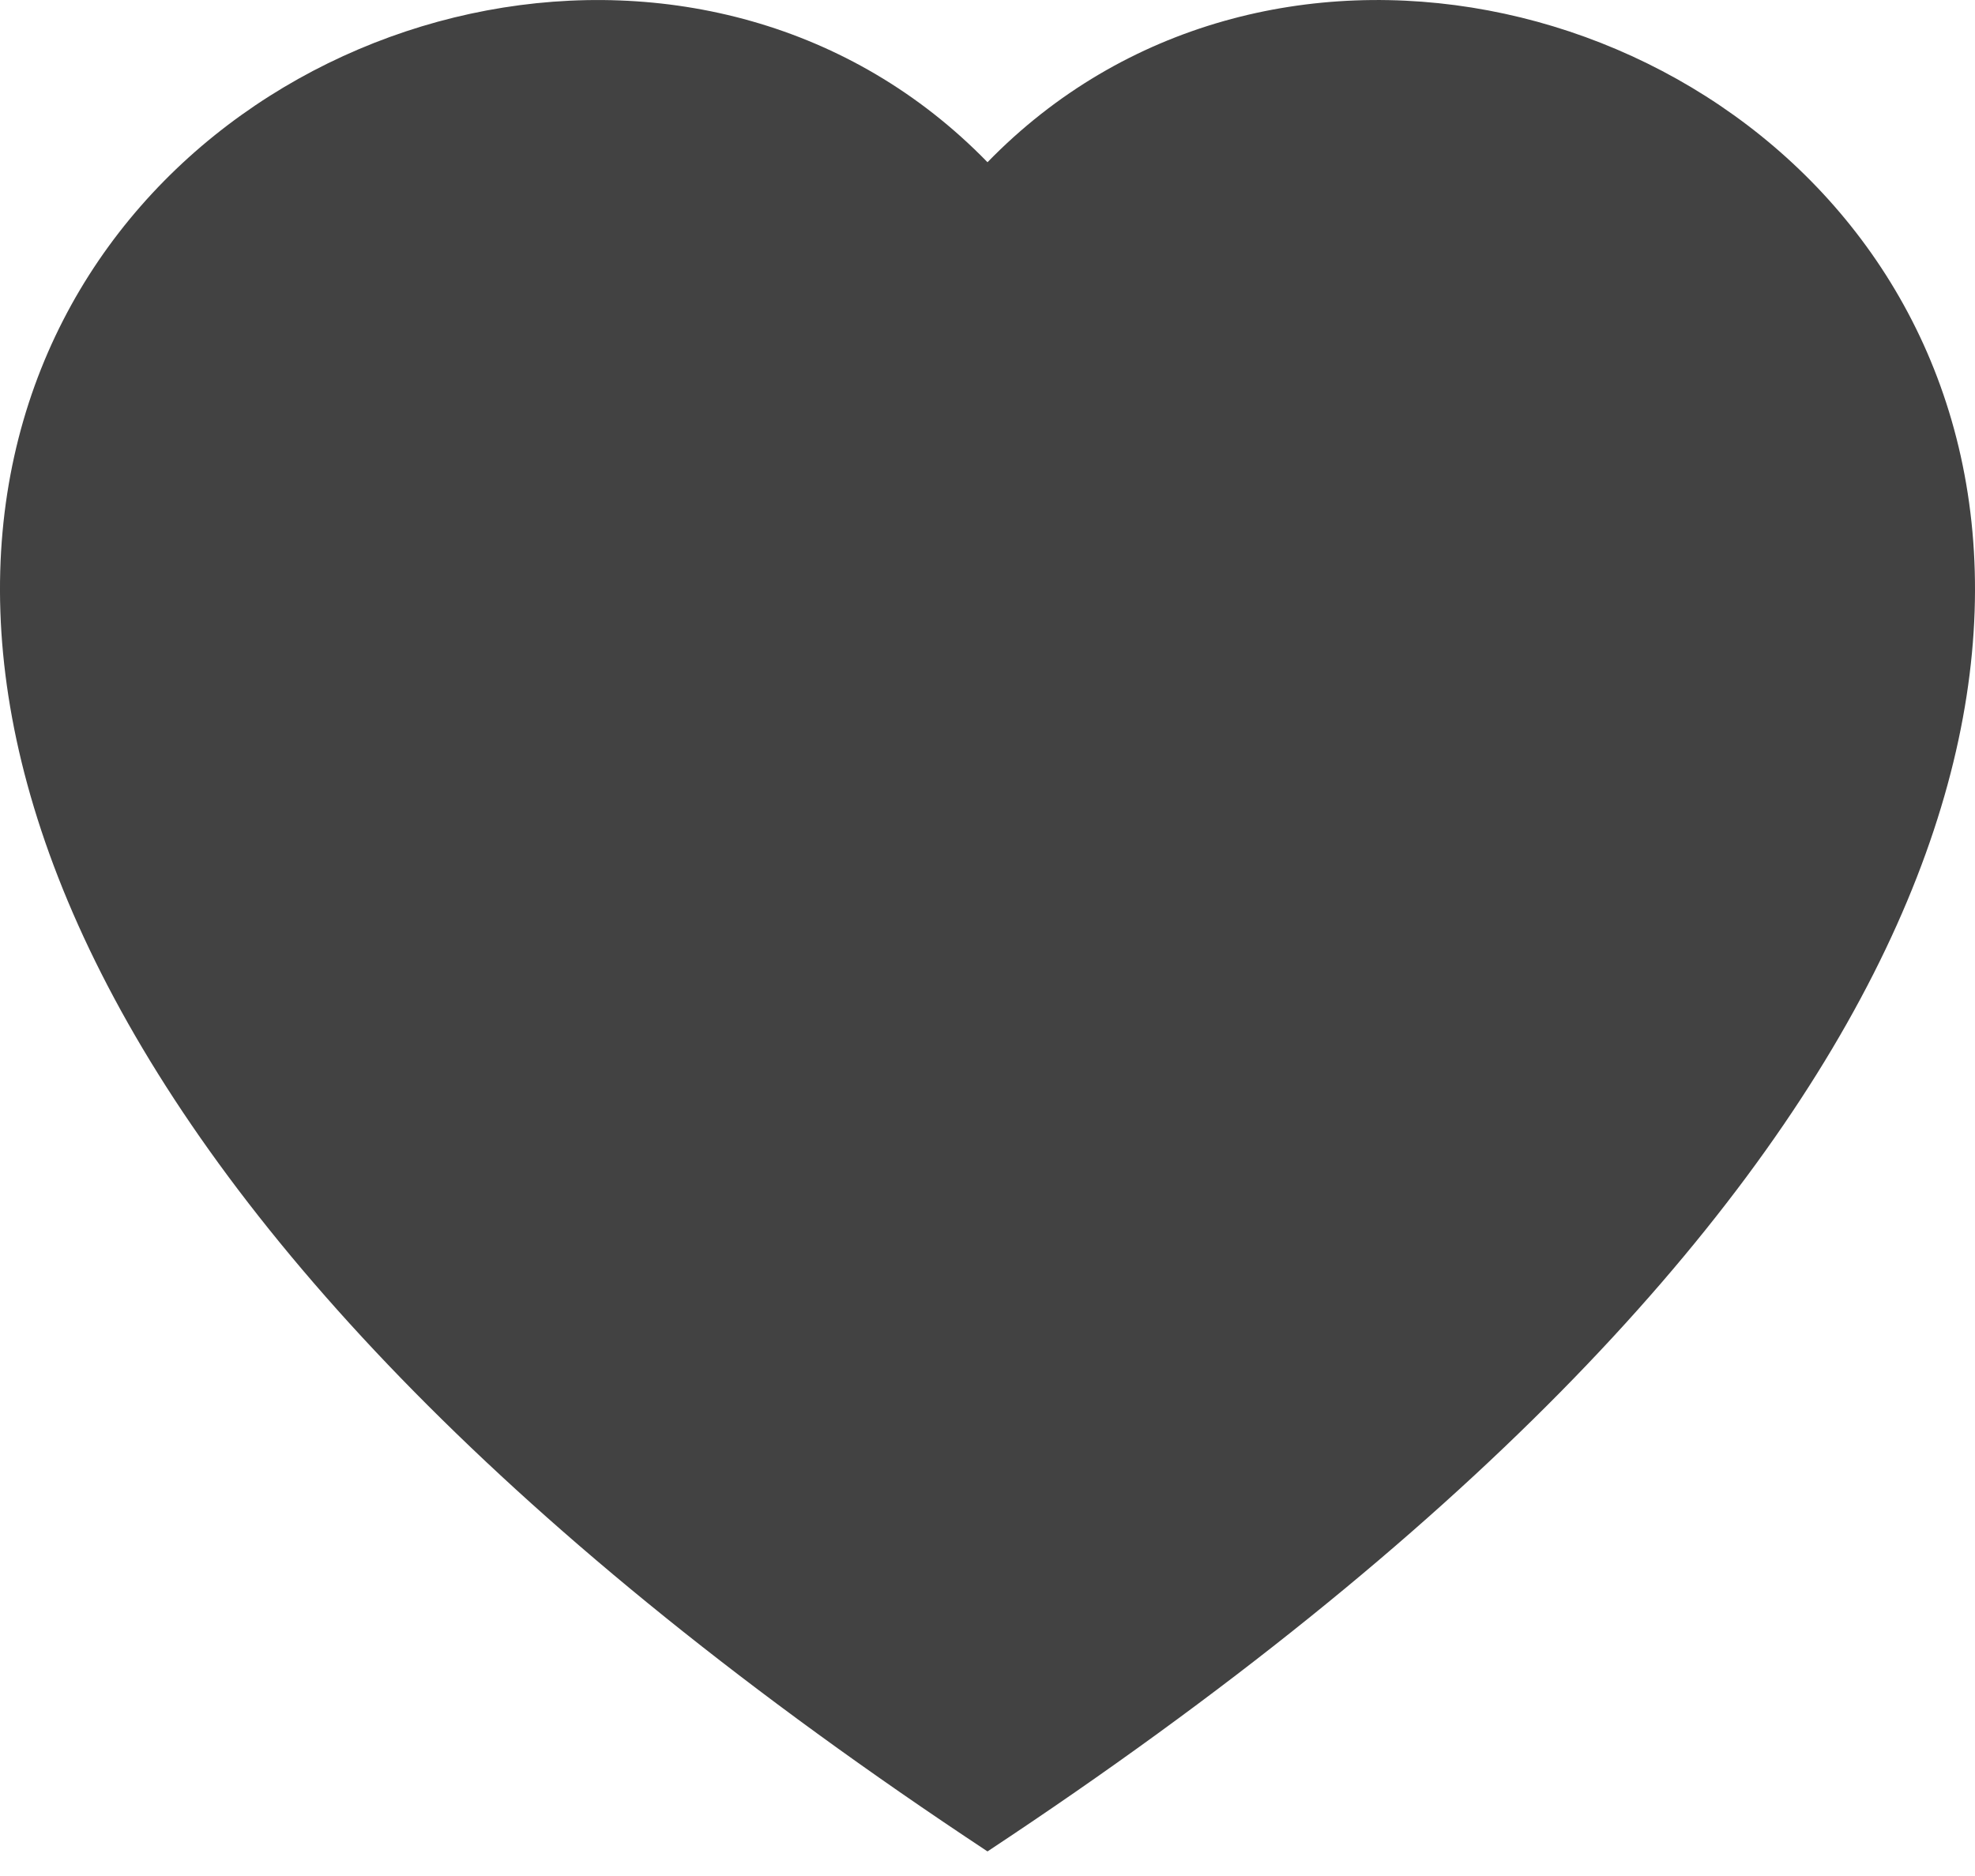 <svg width="20" height="19" viewBox="0 0 20 19" fill="none" xmlns="http://www.w3.org/2000/svg">
<path fill-rule="evenodd" clip-rule="evenodd" d="M10 1.643C15.548 -4.06 29.418 5.919 10 18.751C-9.418 5.92 4.452 -4.06 10 1.643Z" fill="#424242"/>
</svg>

